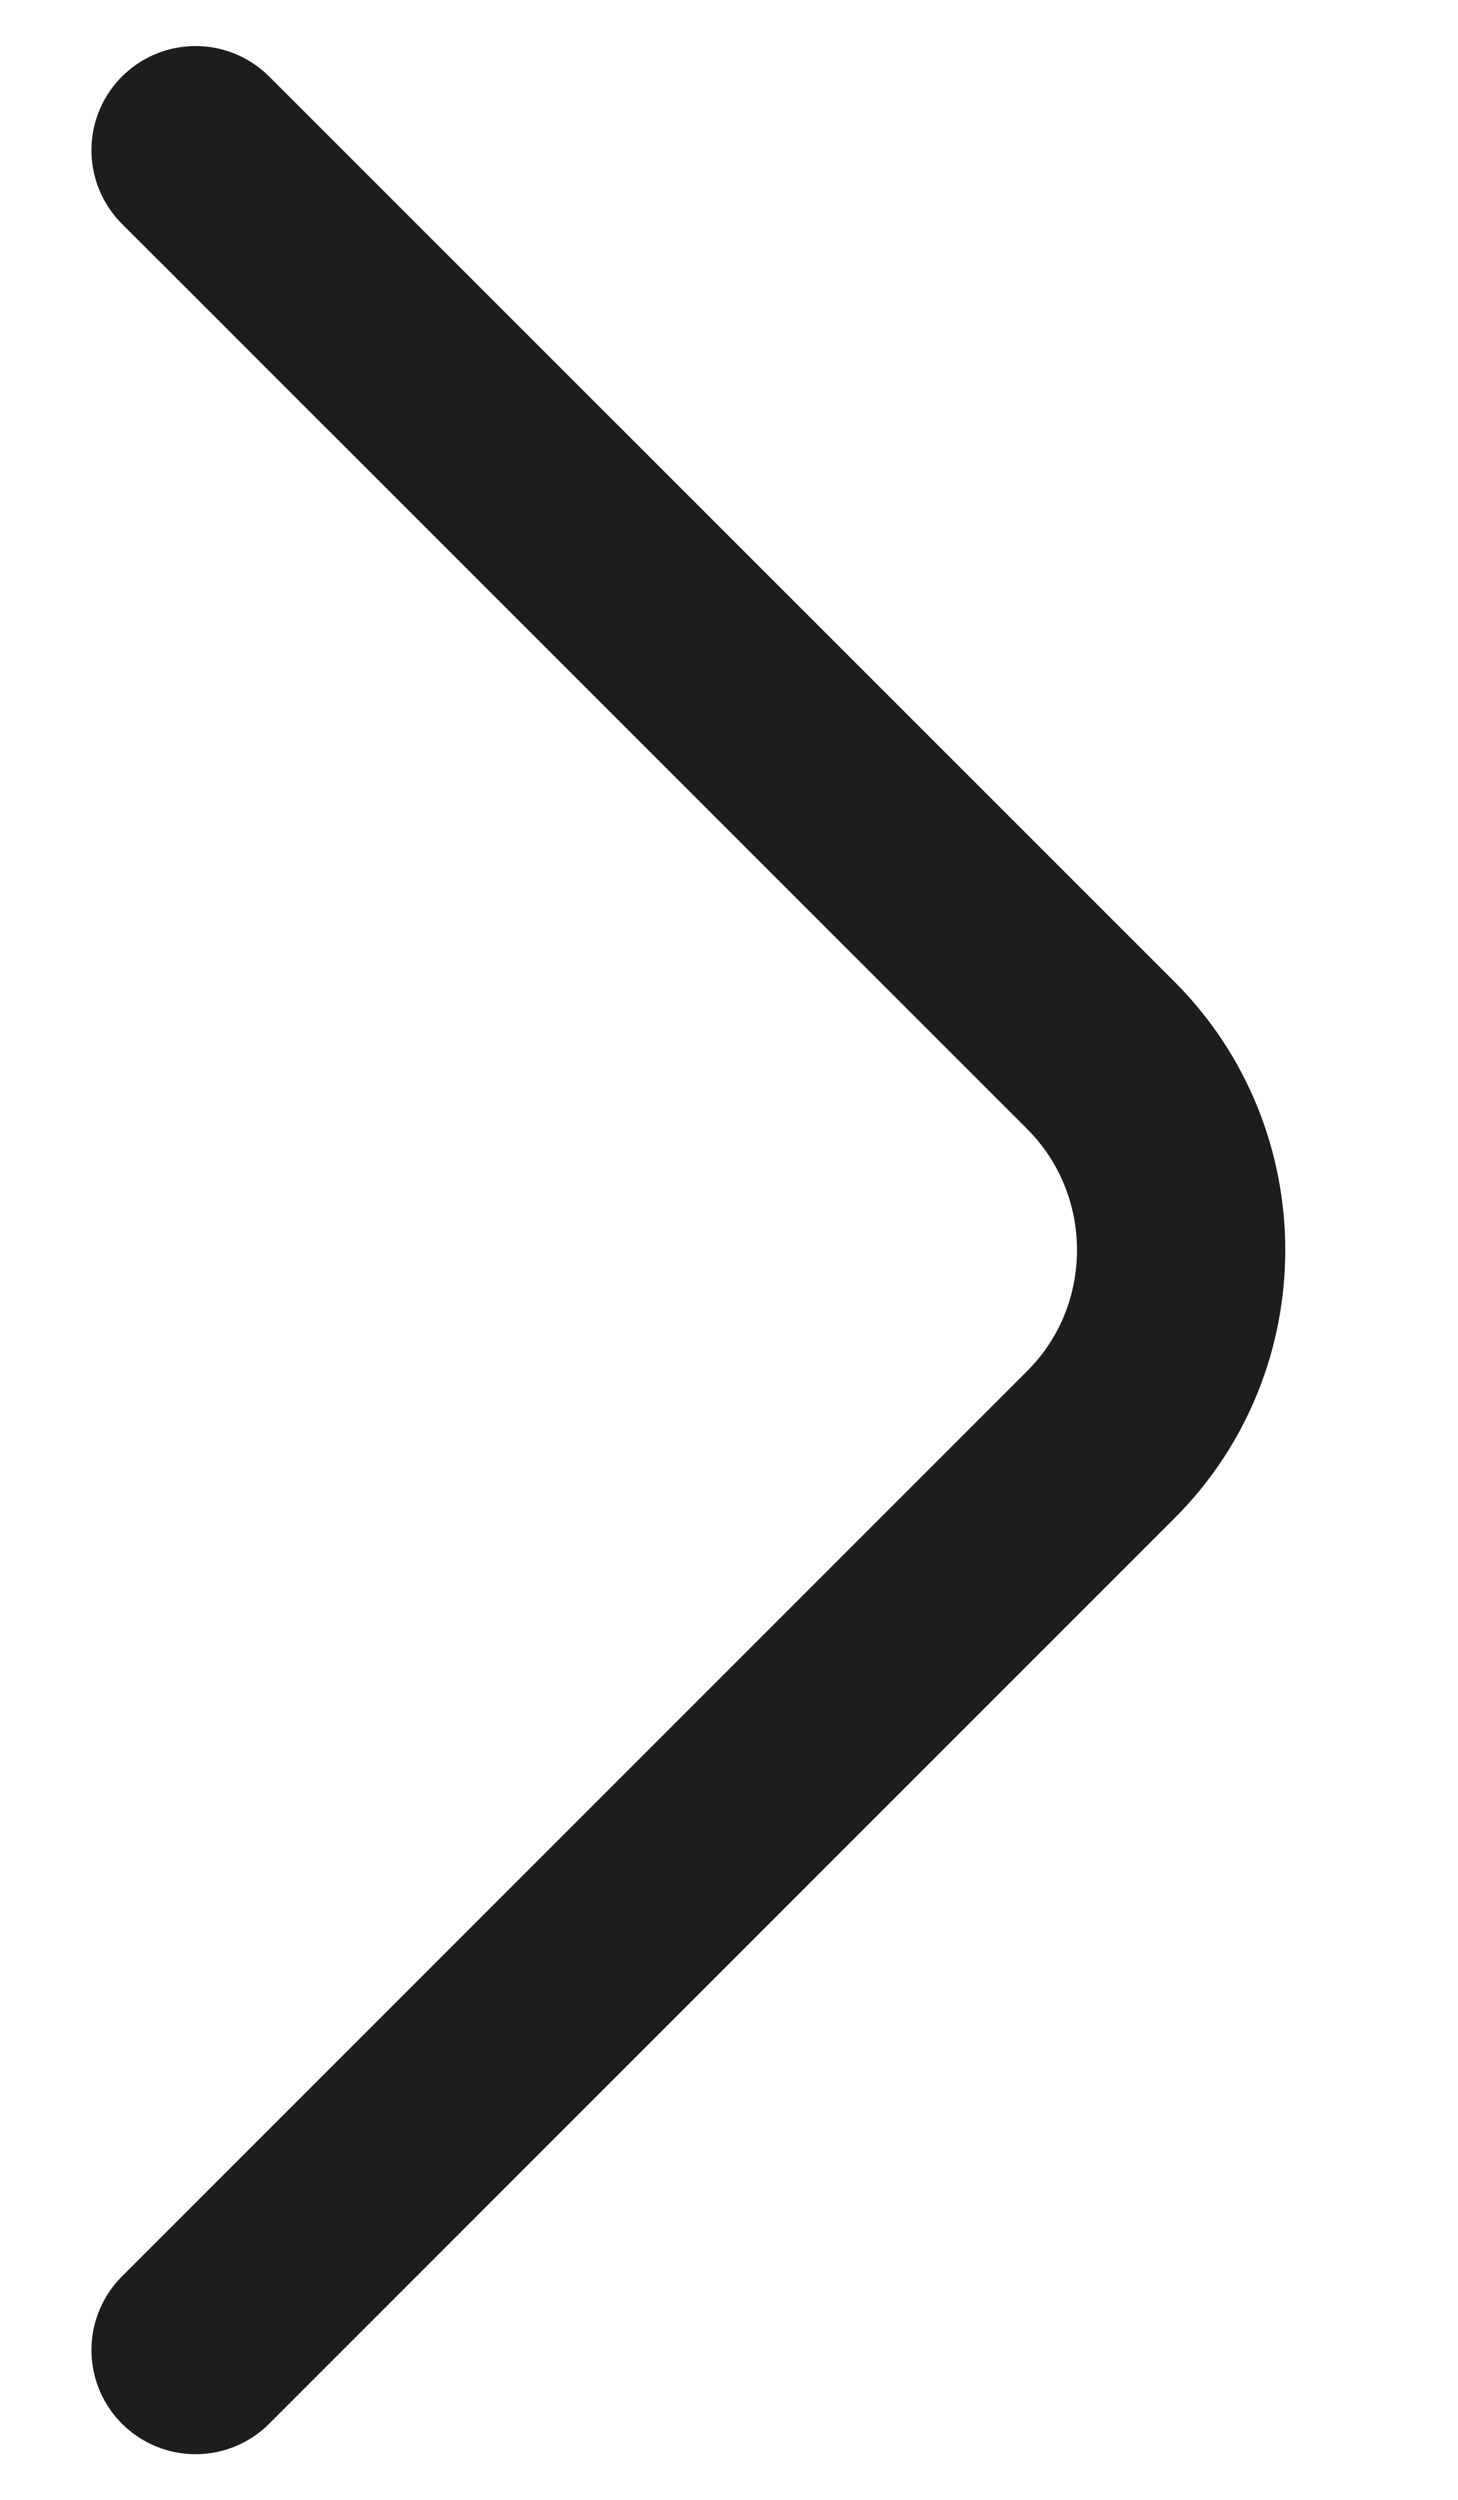 <svg width="7" height="12" viewBox="0 0 7 12" fill="none" xmlns="http://www.w3.org/2000/svg">
<path d="M0.939 11.281L5.286 6.934C5.799 6.421 5.799 5.581 5.286 5.067L0.939 0.721" stroke="#1D1D1D" stroke-miterlimit="10" stroke-linecap="round" stroke-linejoin="round"/>
</svg>
